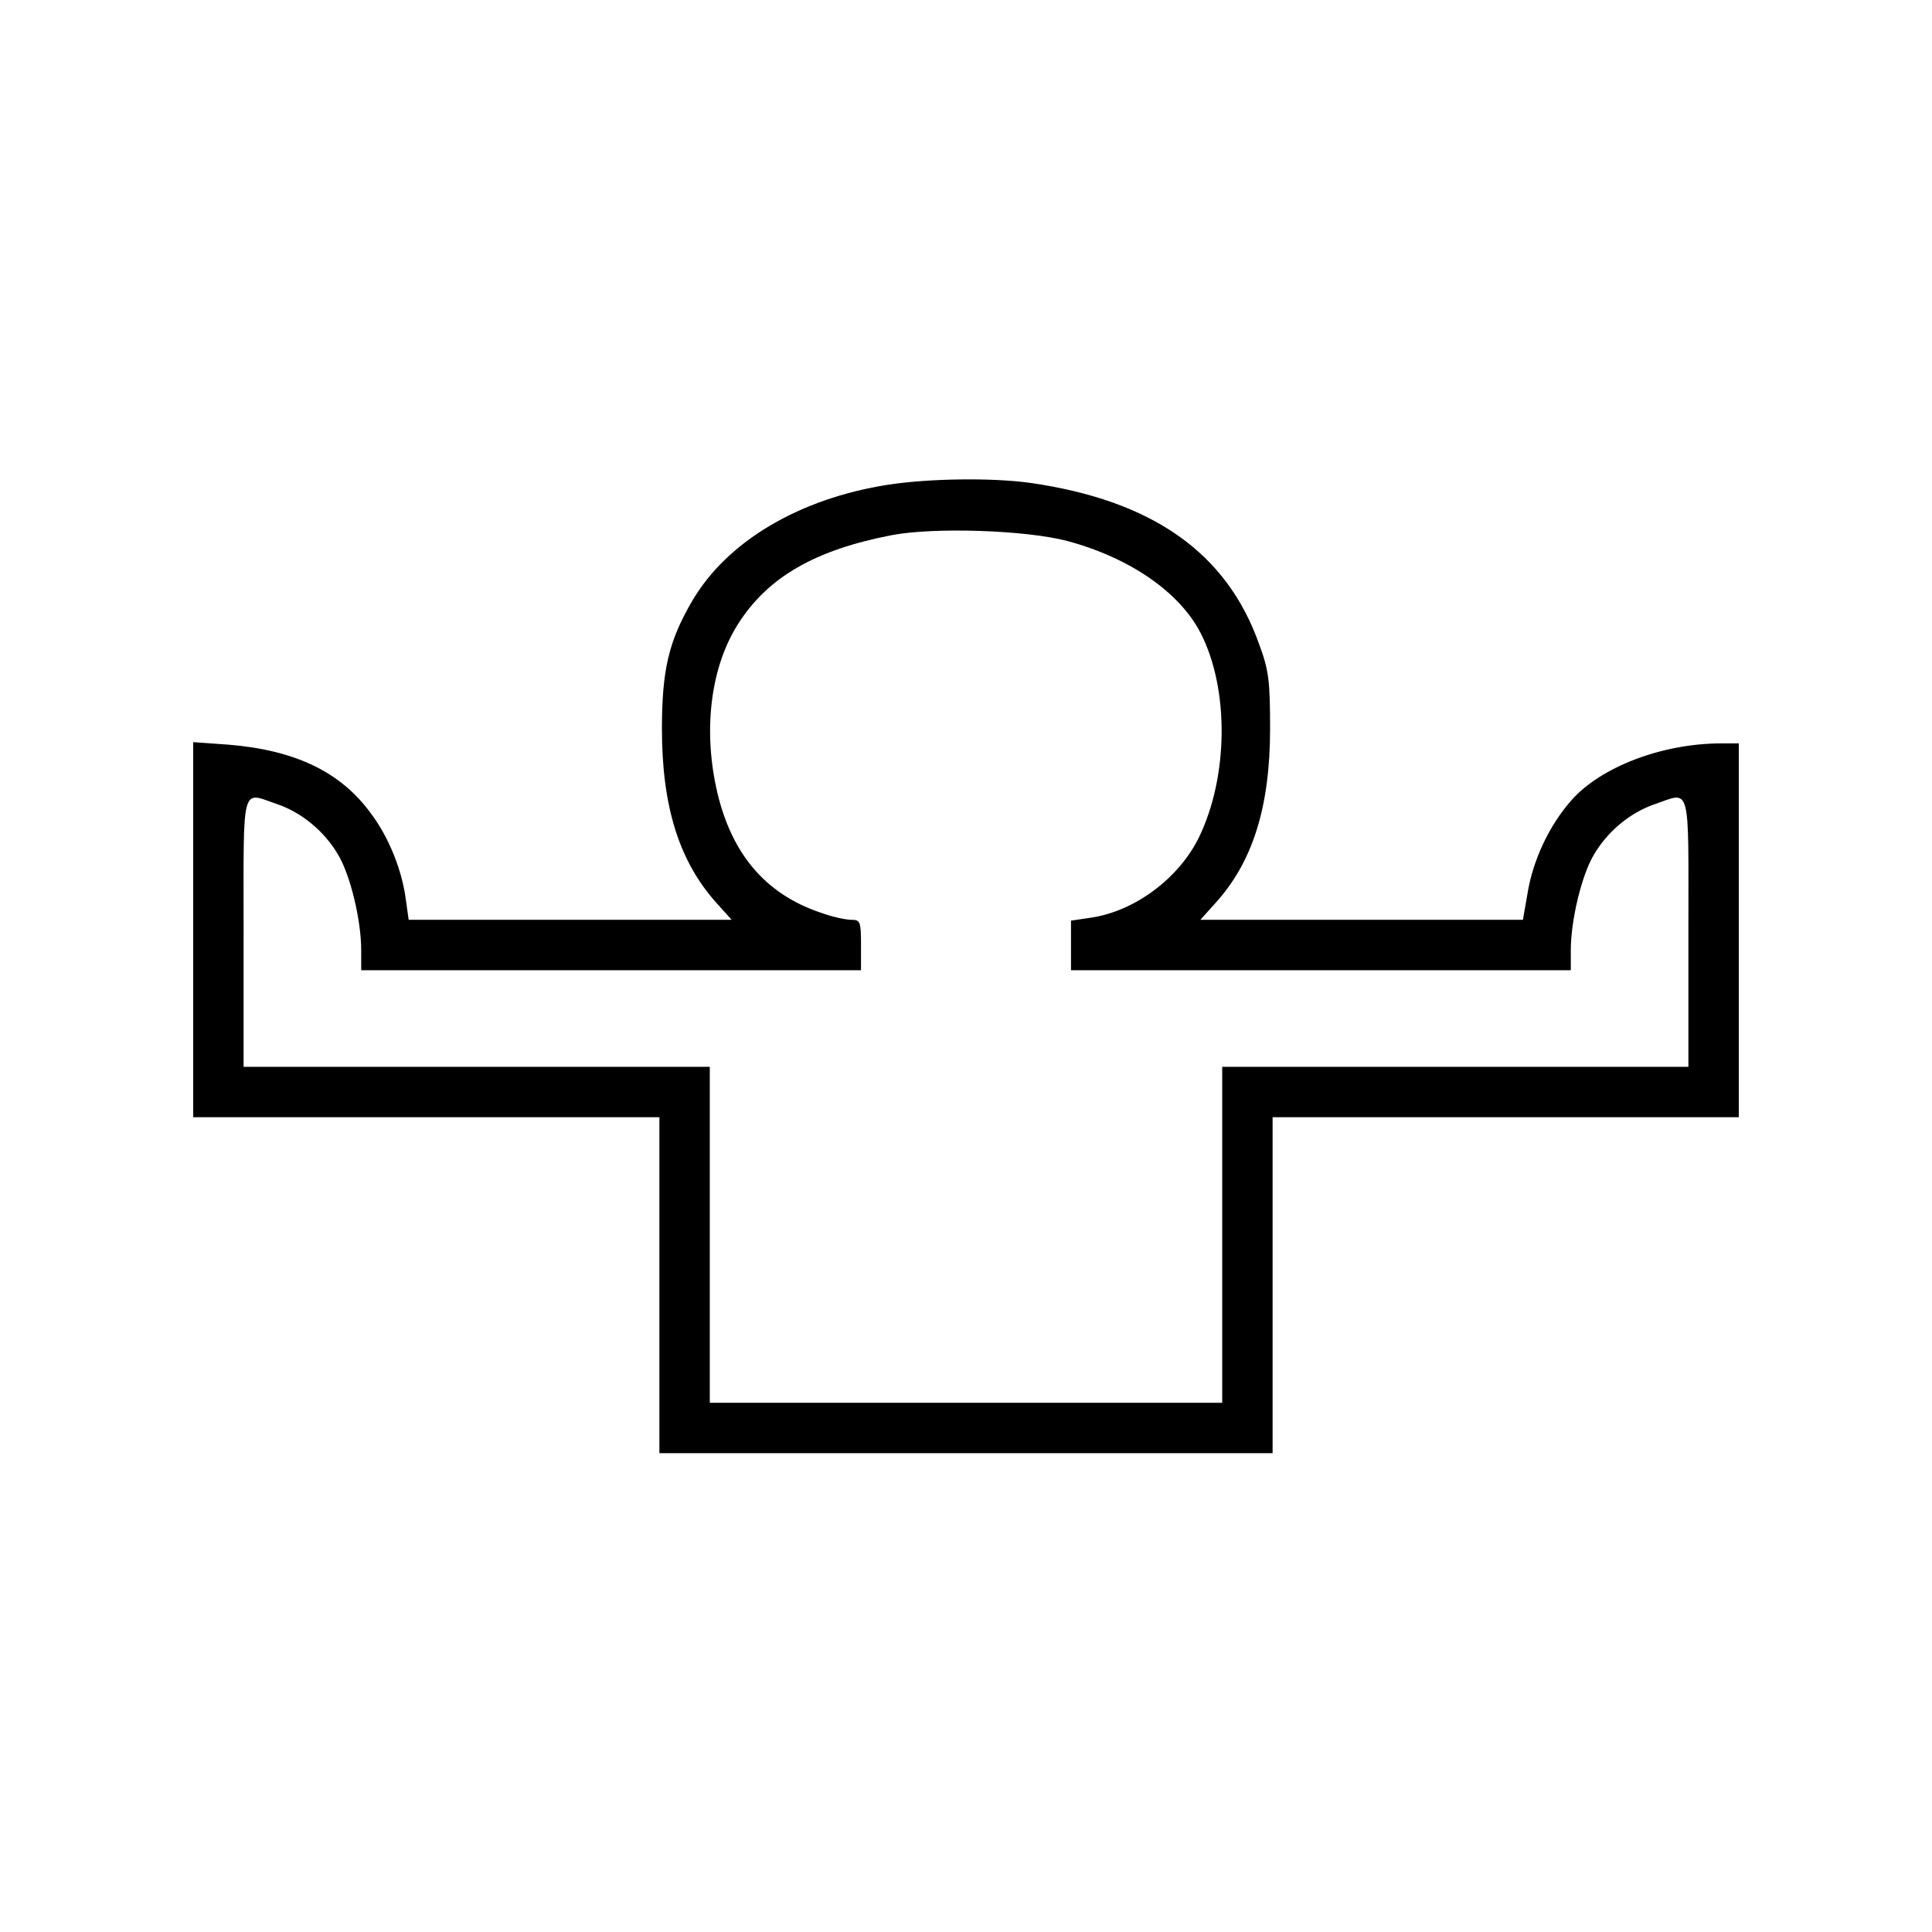 <?xml version="1.0" standalone="no"?>
<!DOCTYPE svg PUBLIC "-//W3C//DTD SVG 20010904//EN"
 "http://www.w3.org/TR/2001/REC-SVG-20010904/DTD/svg10.dtd">
<svg version="1.0" xmlns="http://www.w3.org/2000/svg"
 width="460pt" height="460pt" viewBox="0 0 460 460"
 preserveAspectRatio="xMidYMid meet">
<g transform="translate(0,460) scale(0.1,-0.1)"
fill="#000000" stroke="none">
<path d="M2115 3446 c-212 -33 -384 -135 -467 -277 -55 -94 -72 -163 -72 -304
0 -185 41 -316 130 -415 l36 -40 -385 0 -384 0 -7 50 c-9 68 -40 146 -82 202
-72 100 -181 152 -340 165 l-84 6 0 -447 0 -446 555 0 555 0 0 -400 0 -400
730 0 730 0 0 400 0 400 555 0 555 0 0 445 0 445 -42 0 c-140 0 -287 -56 -357
-136 -52 -59 -91 -141 -104 -221 l-11 -63 -384 0 -384 0 36 40 c89 98 130 230
130 415 0 114 -3 139 -26 201 -77 218 -254 342 -543 384 -92 13 -241 11 -340
-4z m426 -134 c149 -40 268 -122 318 -220 68 -133 66 -342 -5 -487 -48 -97
-153 -175 -257 -190 l-47 -7 0 -59 0 -59 595 0 595 0 0 48 c0 71 26 179 55
227 32 55 86 100 144 120 88 30 81 56 81 -305 l0 -320 -555 0 -555 0 0 -400 0
-400 -610 0 -610 0 0 400 0 400 -555 0 -555 0 0 320 c0 361 -7 335 81 305 58
-20 112 -65 144 -120 29 -48 55 -156 55 -227 l0 -48 595 0 595 0 0 60 c0 56
-2 60 -23 60 -13 0 -46 7 -73 17 -134 45 -216 144 -249 299 -31 145 -11 291
54 391 71 110 183 174 365 209 101 19 318 12 417 -14z"/>
</g>
</svg>
